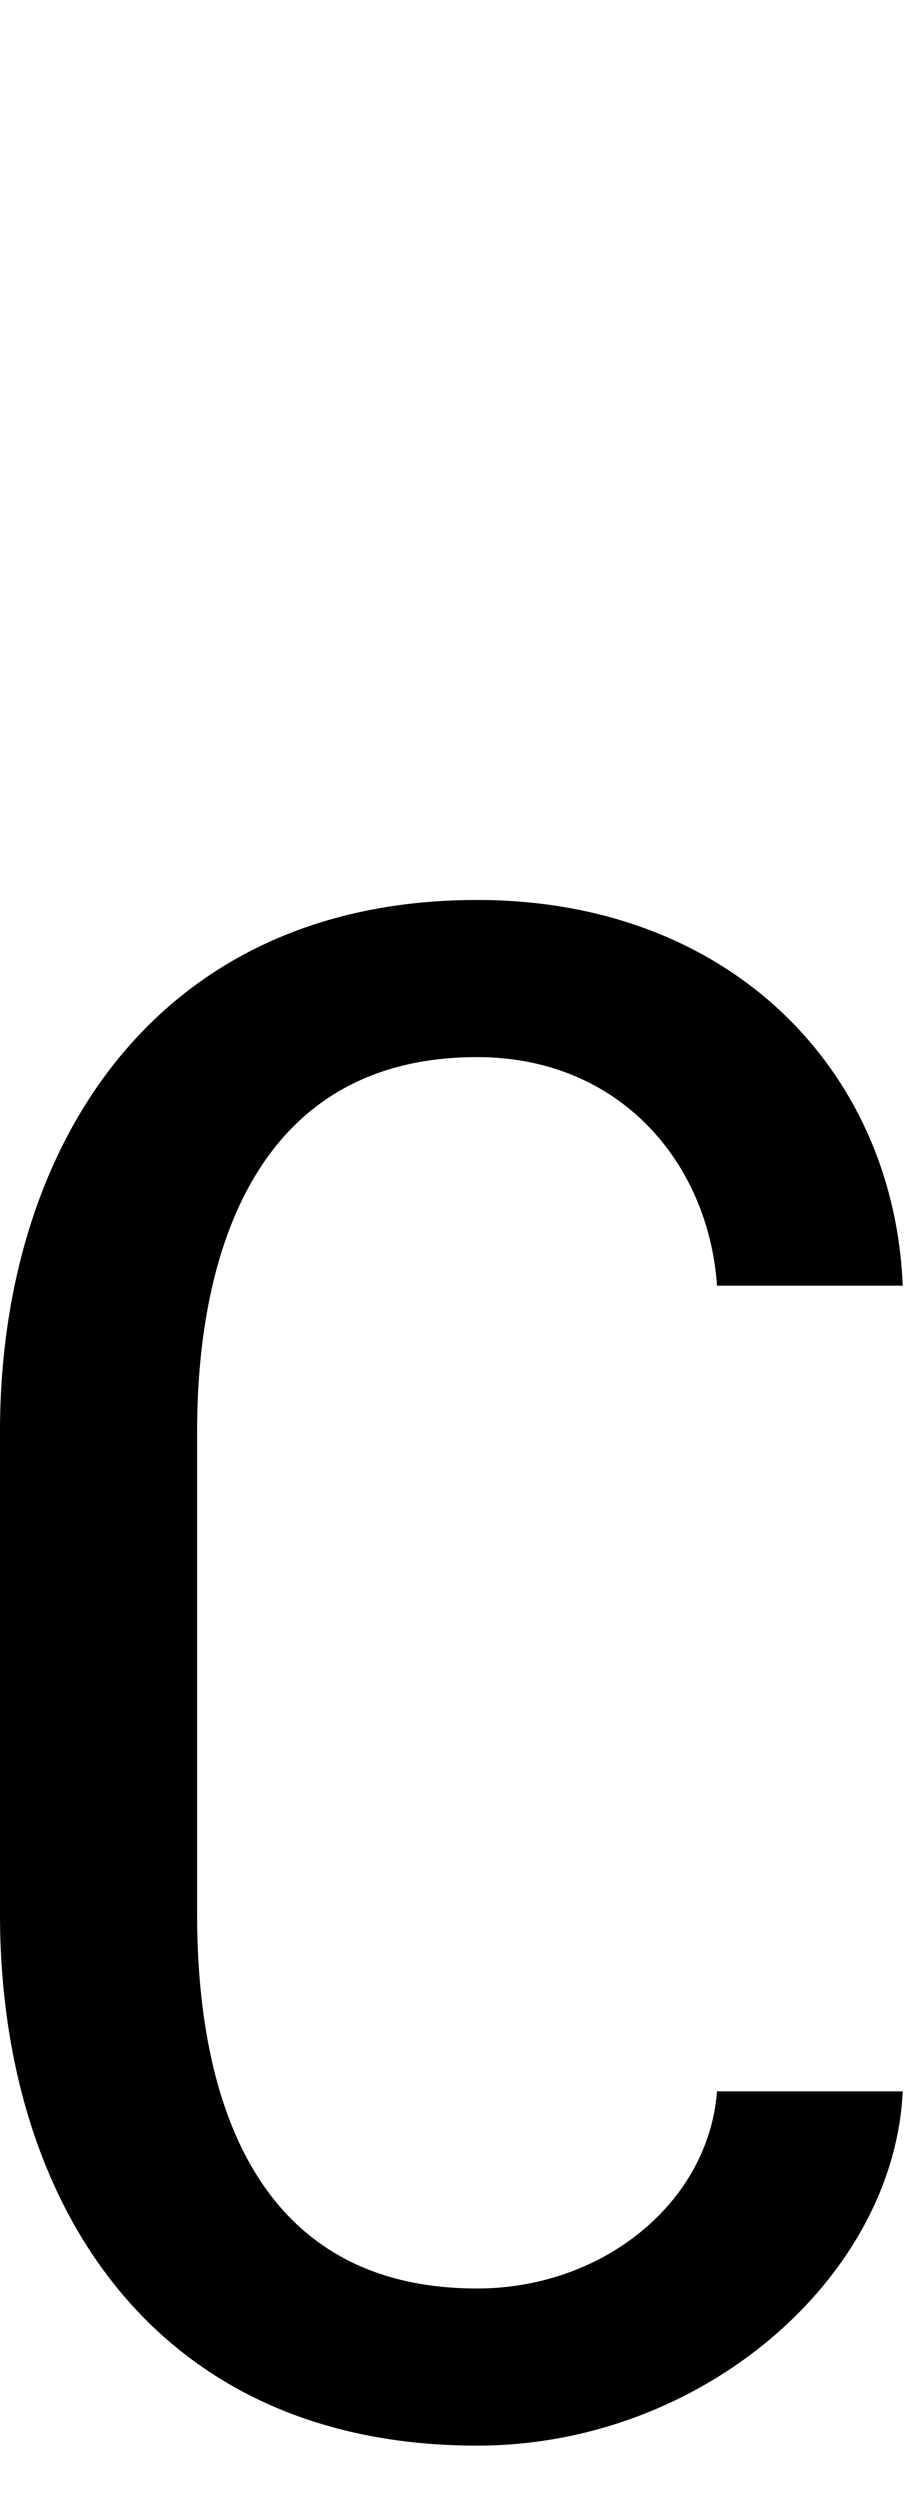 <svg id="svg-cstretch" xmlns="http://www.w3.org/2000/svg" width="127" height="350"><path d="M796 388C484 388 404 120 404 -136V-812C404 -1064 488 -1336 796 -1336C996 -1336 1120 -1188 1132 -1016H1392C1380 -1316 1152 -1556 796 -1556C344 -1556 128 -1208 128 -812V-136C128 264 340 608 796 608C1112 608 1380 372 1392 112H1132C1120 268 972 388 796 388Z" transform="translate(-12.8 281.6) scale(0.1)"/></svg>
